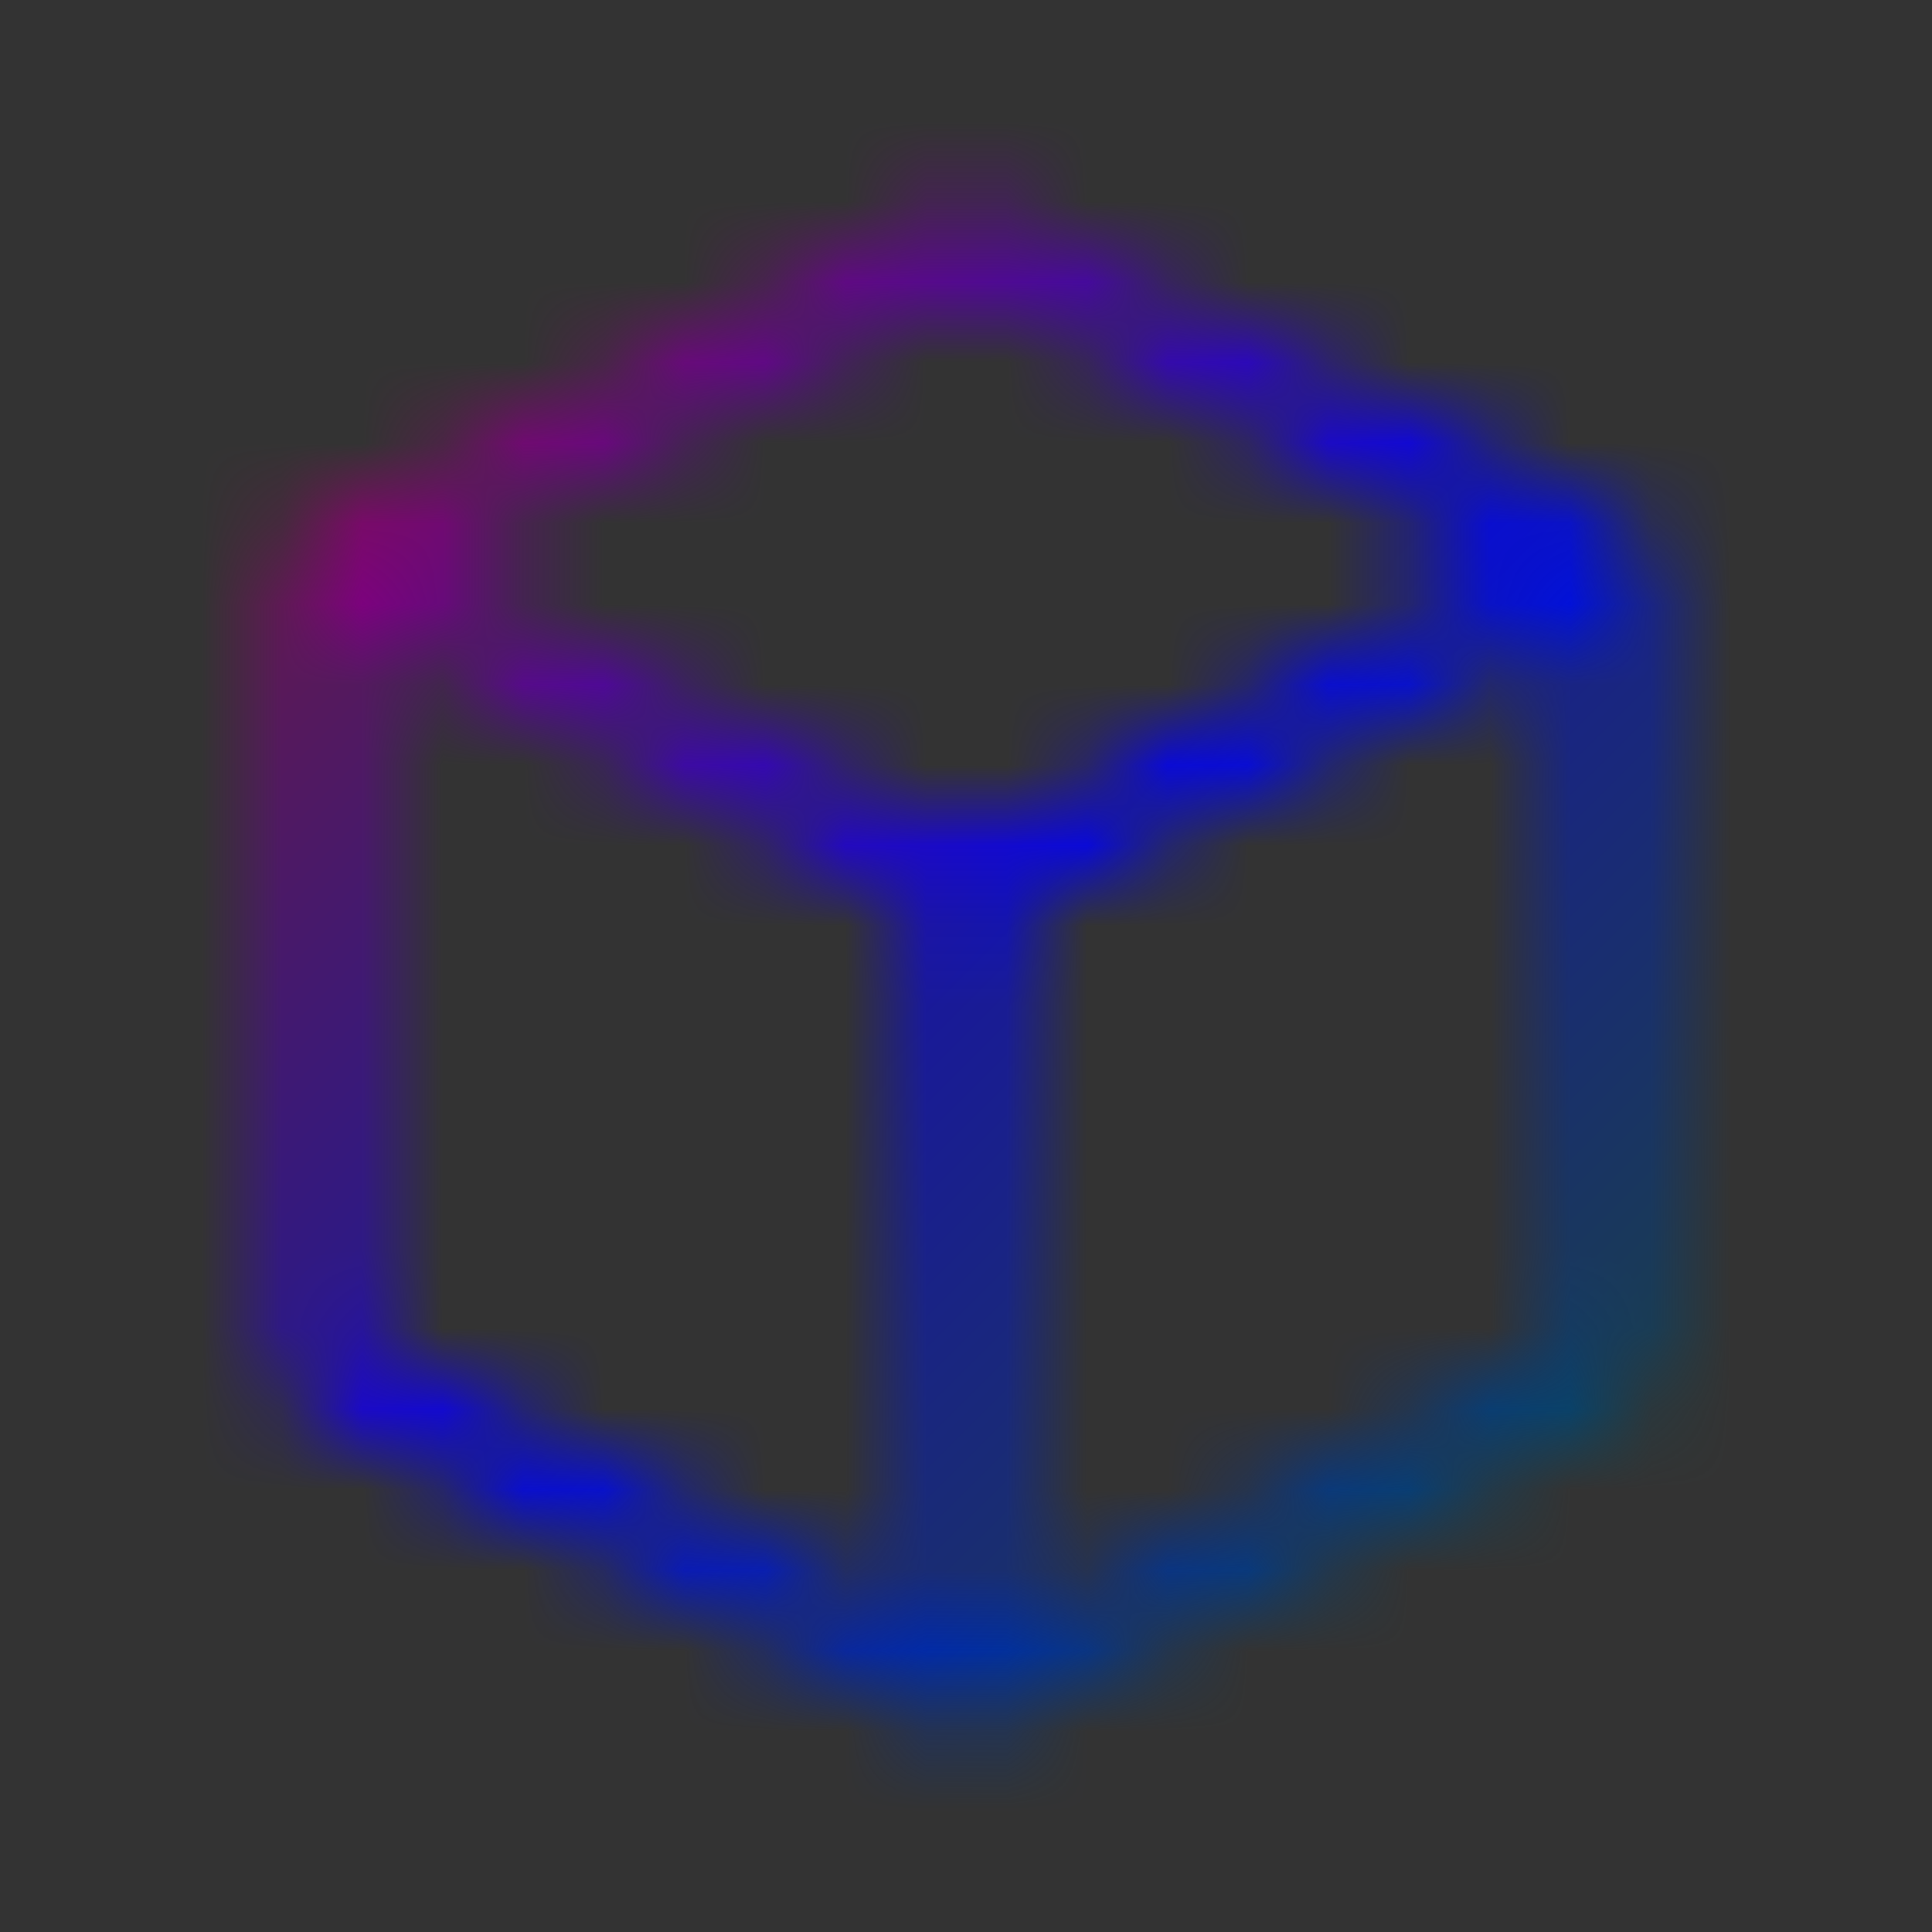 <svg xmlns="http://www.w3.org/2000/svg" stroke="white" fill="none" viewBox="0 0 24 24">
  <rect x="0" y="0" width="24" height="24" fill="#333333" stroke="none"/>
  <defs>
    <mask id="cube-mask">
      <path stroke-linecap="round" stroke-linejoin="round" stroke-width="1" d="M20 7l-8-4-8 4m16 0l-8 4m8-4v10l-8 4m0-10L4 7m8 4v10M4 7v10l8 4" />
    </mask>

    <linearGradient id="cube-gradient" x1="0%" y1="0%" x2="100%" y2="100%">
      <stop offset="0" stop-color="red" />
      <stop offset="0.5" stop-color="blue" />
      <stop offset="1" stop-color="green" />
      <animate attributeName="x1" values="0; 0; 100; 100; 100; 0; 0" dur="60s" repeatCount="indefinite" />
      <animate attributeName="y1" values="0; 100; 100; 0; 100; 100; 0;" dur="60s" repeatCount="indefinite" />
      <animate attributeName="x2" values="100; 100; 0; 0; 0; 100; 100;" dur="60s" repeatCount="indefinite" />
      <animate attributeName="y2" values="100; 0; 0; 100; 0; 0; 100;" dur="60s" repeatCount="indefinite" />
    </linearGradient>
  </defs>

  <rect id="cube-rect" x="0" y="0" width="100%" height="100%" fill="url(#cube-gradient)" mask="url(#cube-mask)" />
</svg>
